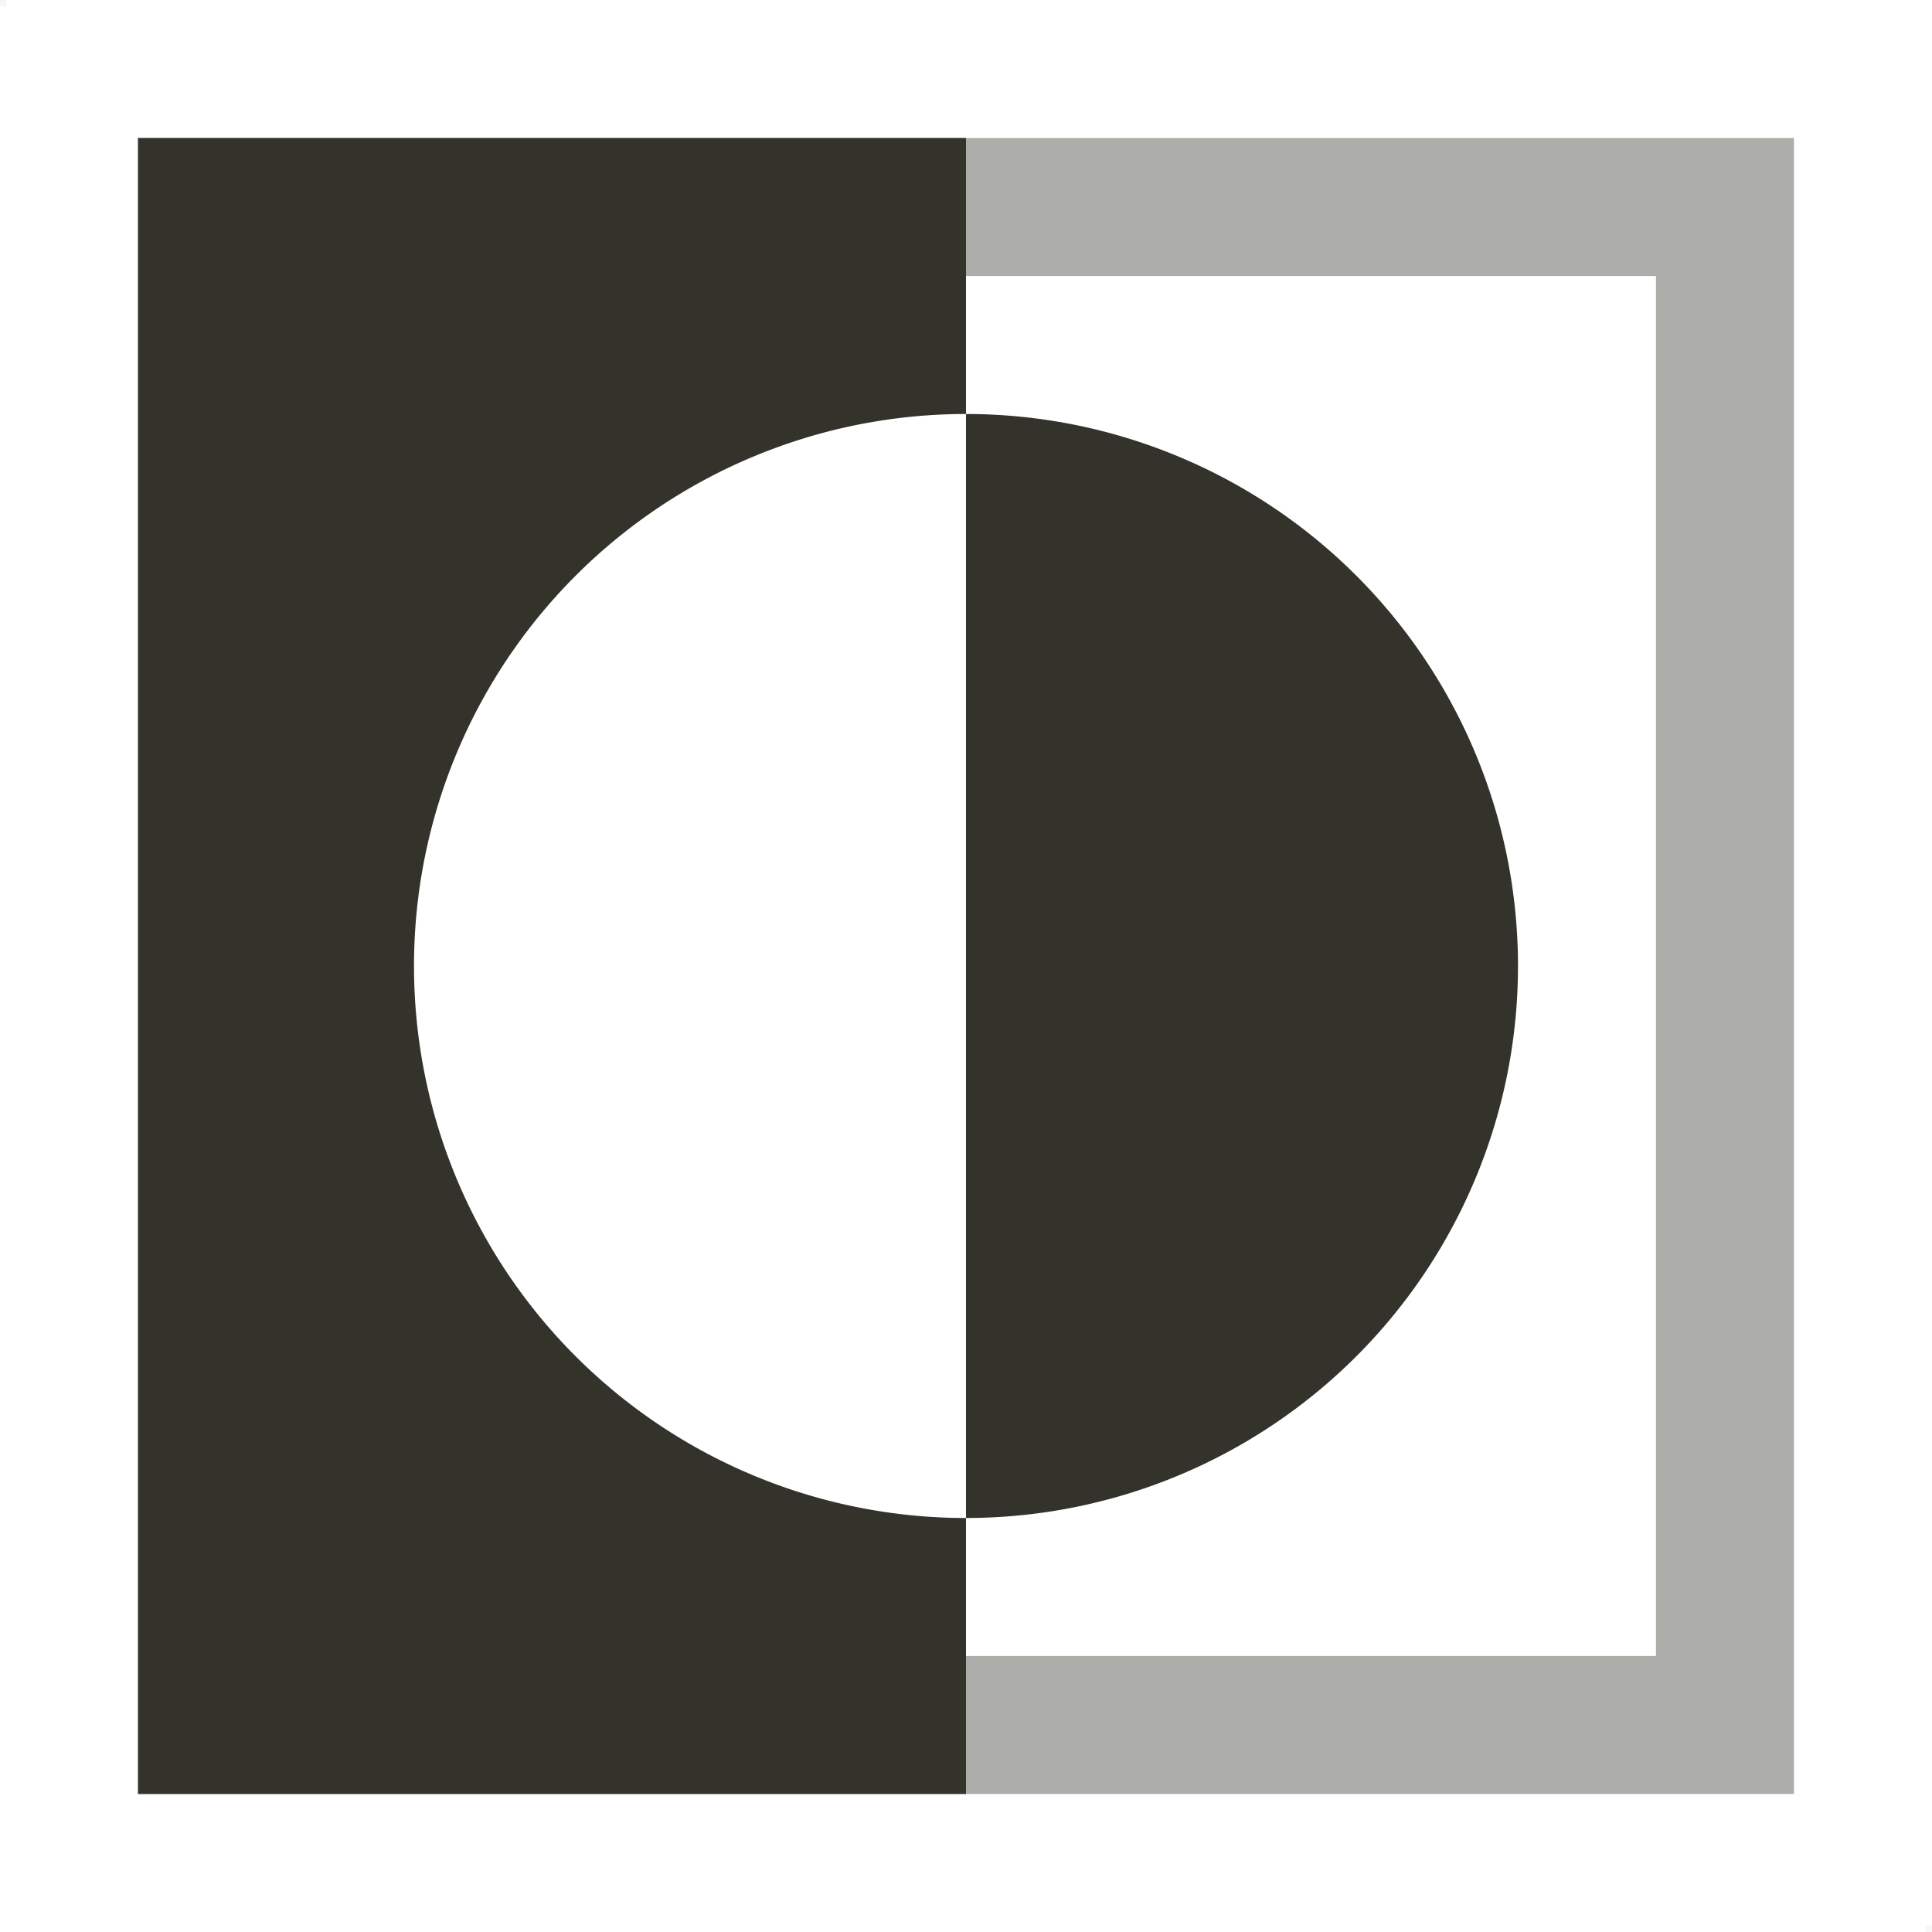 <svg id="invert.svg" xmlns="http://www.w3.org/2000/svg" width="28" height="28" viewBox="0 0 28 28">
  <defs>
    <style>
      .cls-1 {
        fill: #b1aea8;
        opacity: 0.1;
      }

      .cls-1, .cls-2, .cls-3 {
        fill-rule: evenodd;
      }

      .cls-2, .cls-3 {
        fill: #33332c;
      }

      .cls-2 {
        opacity: 0.4;
      }
    </style>
  </defs>
  <path id="sizer" class="cls-1" d="M321,118h0.094v0.094H321V118Zm27.906,27.906H349V146h-0.094v-0.094Z" transform="translate(-321 -118)"/>
  <path class="cls-2" d="M323,144V120h24v24H323Zm22-22H325v20h20V122Z" transform="translate(-321 -118)"/>
  <path class="cls-3" d="M335,140V124A8,8,0,0,1,335,140Zm-8-8a8,8,0,0,0,8,8v4H323V120h12v4A8,8,0,0,0,327,132Z" transform="translate(-321 -118)"/>
</svg>
